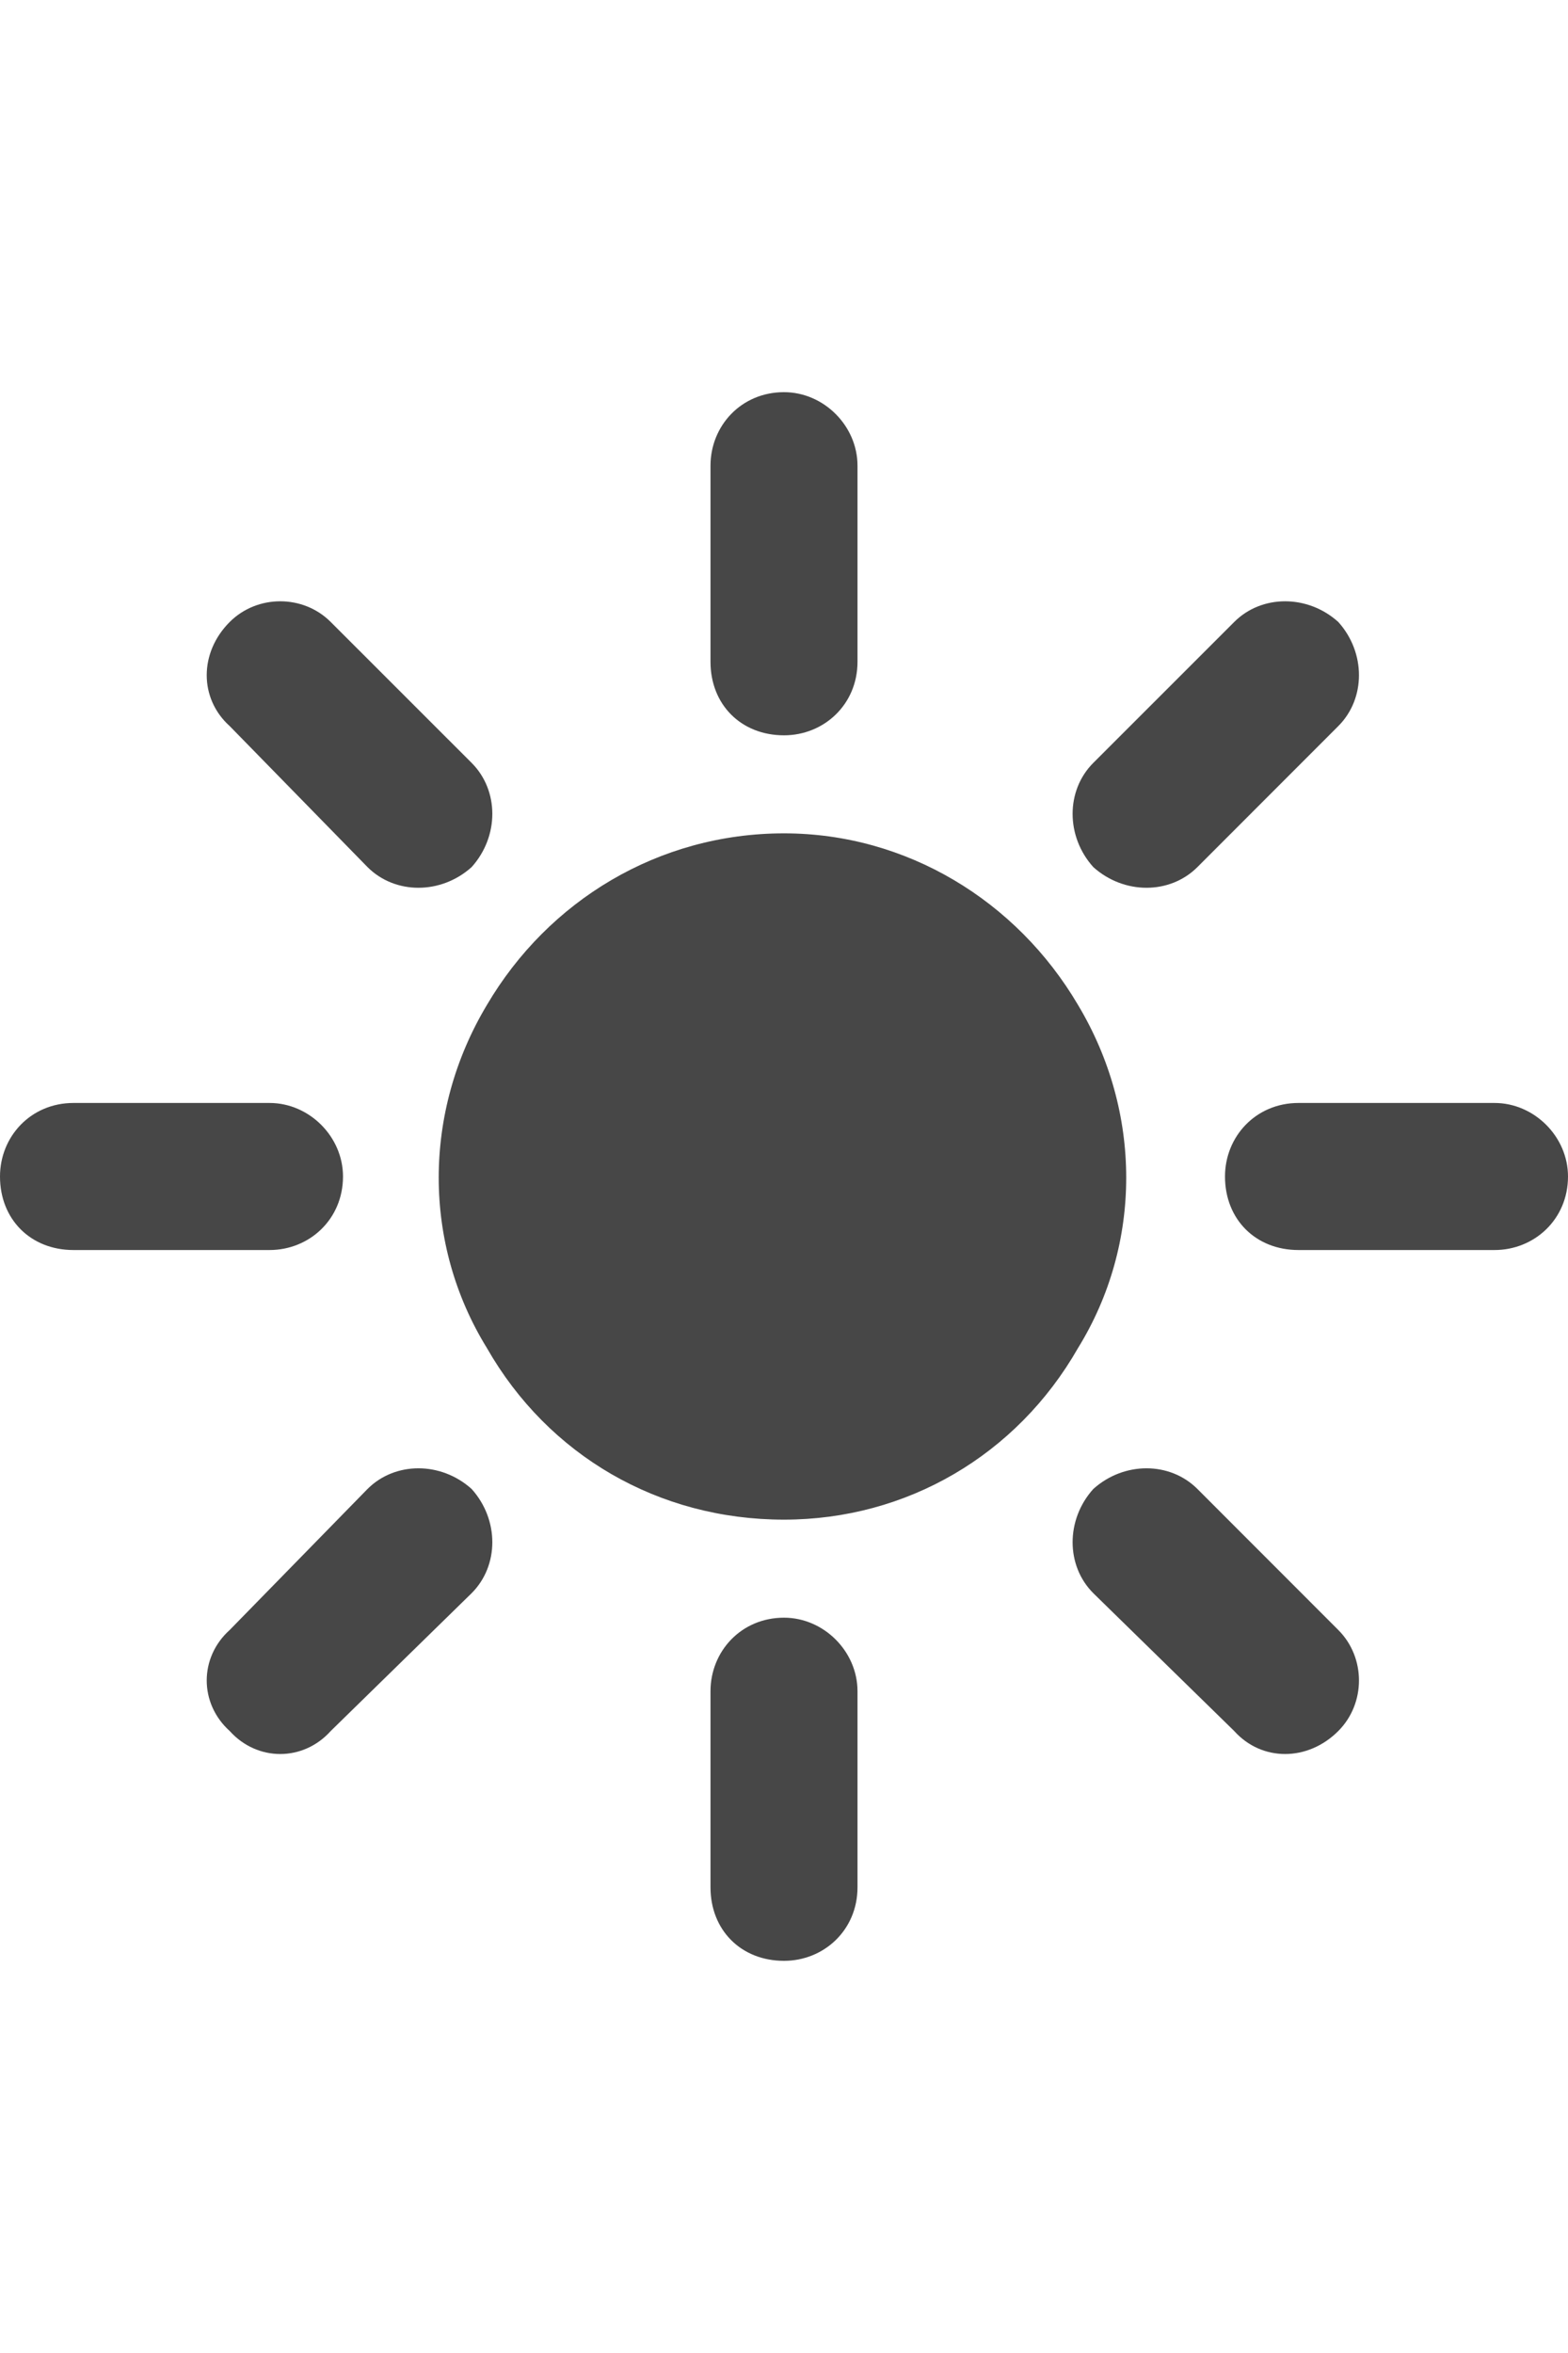 <svg width="24" height="36" viewBox="0 0 24 36" fill="none" xmlns="http://www.w3.org/2000/svg">
<g id="label-paired / xl / sun-bright-xl / fill" clip-path="url(#clip0_2556_19944)">
<path id="icon" d="M12 6C12.609 6 13.125 6.516 13.125 7.125V10.125C13.125 10.781 12.609 11.25 12 11.25C11.344 11.25 10.875 10.781 10.875 10.125V7.125C10.875 6.516 11.344 6 12 6ZM12 24.75C12.609 24.75 13.125 25.266 13.125 25.875V28.875C13.125 29.531 12.609 30 12 30C11.344 30 10.875 29.531 10.875 28.875V25.875C10.875 25.266 11.344 24.75 12 24.75ZM22.875 19.125H19.875C19.219 19.125 18.75 18.656 18.75 18C18.75 17.391 19.219 16.875 19.875 16.875H22.875C23.484 16.875 24 17.391 24 18C24 18.656 23.484 19.125 22.875 19.125ZM5.25 18C5.25 18.656 4.734 19.125 4.125 19.125H1.125C0.469 19.125 0 18.656 0 18C0 17.391 0.469 16.875 1.125 16.875H4.125C4.734 16.875 5.25 17.391 5.25 18ZM20.484 11.109L18.328 13.266C17.906 13.688 17.203 13.688 16.734 13.266C16.312 12.797 16.312 12.094 16.734 11.672L18.891 9.516C19.312 9.094 20.016 9.094 20.484 9.516C20.906 9.984 20.906 10.688 20.484 11.109ZM7.219 22.781C7.641 23.25 7.641 23.953 7.219 24.375L5.062 26.484C4.641 26.953 3.938 26.953 3.516 26.484C3.047 26.062 3.047 25.359 3.516 24.938L5.625 22.781C6.047 22.359 6.75 22.359 7.219 22.781ZM18.891 26.484L16.734 24.375C16.312 23.953 16.312 23.25 16.734 22.781C17.203 22.359 17.906 22.359 18.328 22.781L20.484 24.938C20.906 25.359 20.906 26.062 20.484 26.484C20.016 26.953 19.312 26.953 18.891 26.484ZM7.219 13.266C6.75 13.688 6.047 13.688 5.625 13.266L3.516 11.109C3.047 10.688 3.047 9.984 3.516 9.516C3.938 9.094 4.641 9.094 5.062 9.516L7.219 11.672C7.641 12.094 7.641 12.797 7.219 13.266ZM12 23.25C10.078 23.25 8.391 22.266 7.453 20.625C6.469 19.031 6.469 17.016 7.453 15.375C8.391 13.781 10.078 12.75 12 12.75C13.875 12.75 15.562 13.781 16.5 15.375C17.484 17.016 17.484 19.031 16.5 20.625C15.562 22.266 13.875 23.25 12 23.25Z" fill="black" fill-opacity="0.72"/>
</g>
<defs>
<clipPath id="clip0_2556_19944">
<rect width="24" height="36" fill="white"/>
</clipPath>
</defs>
</svg>
